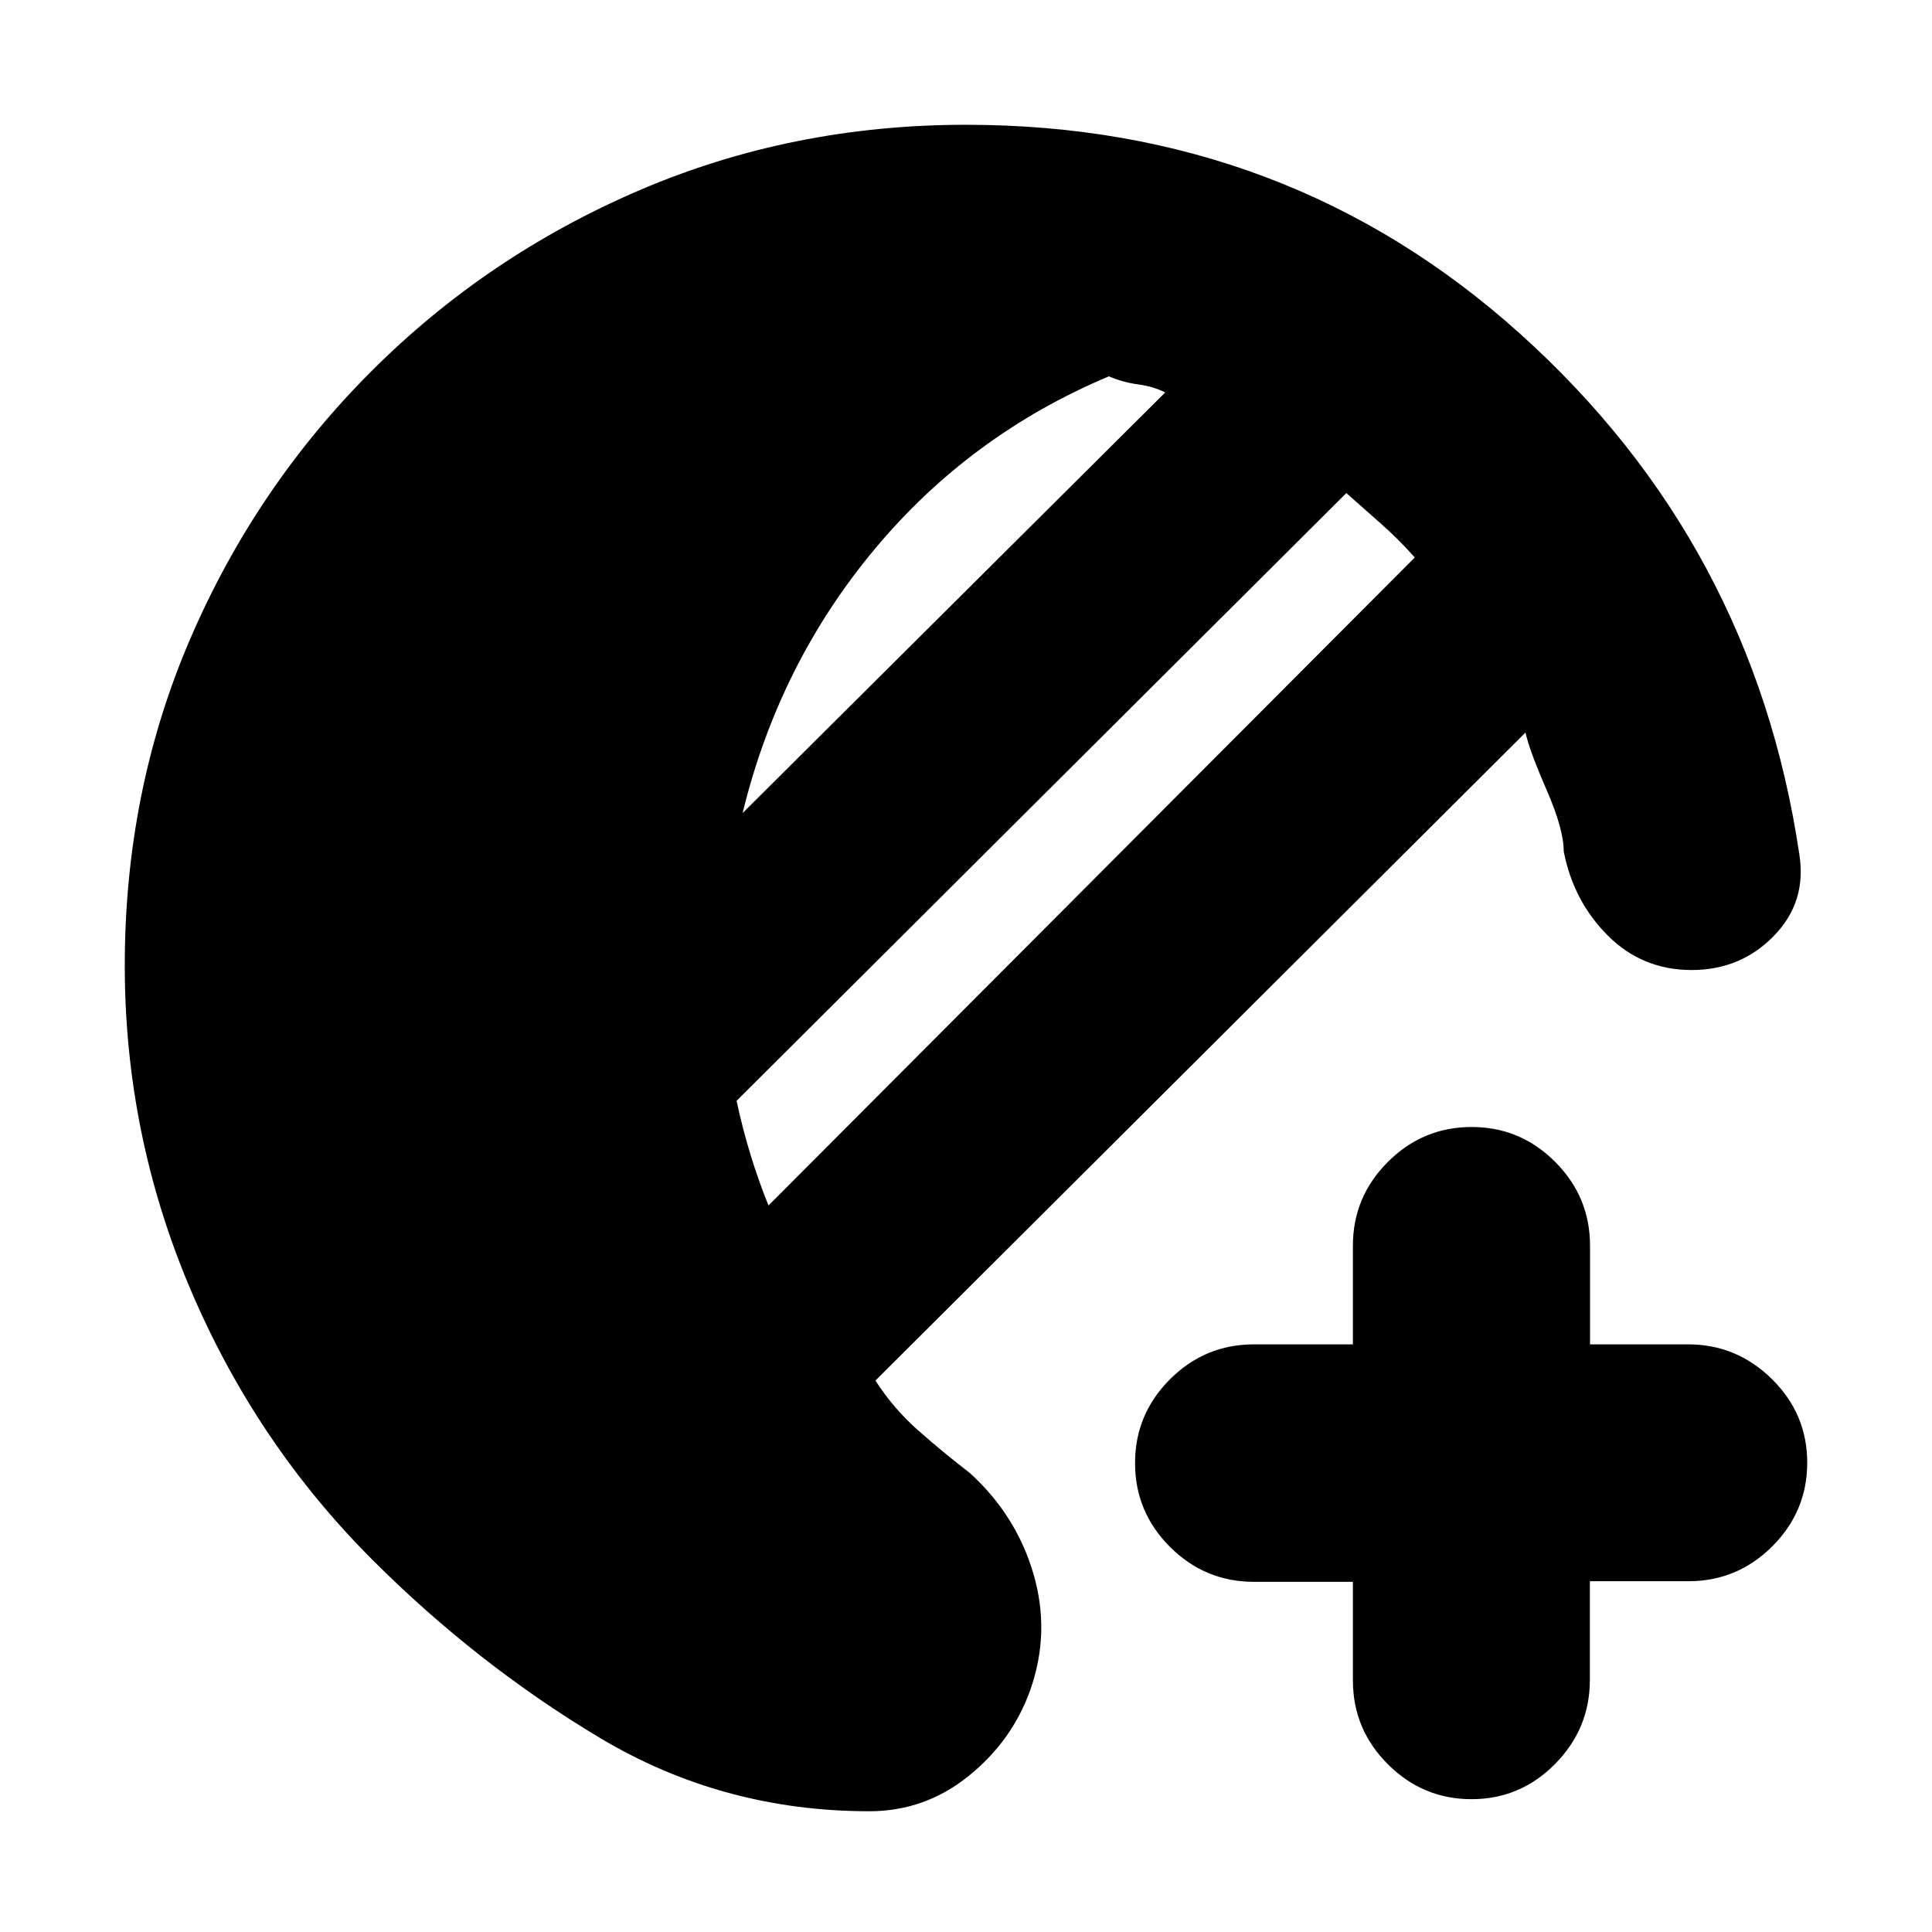<svg xmlns="http://www.w3.org/2000/svg" height="20" viewBox="0 -960 960 960" width="20"><path d="M432-60q-73 0-134-36.5T185-185q-58-58-90.5-134.67Q62-396.33 62-480.22 62-567 94.5-642.5t90-133q57.5-57.5 133.31-90T480-898q160 0 275.5 104T894-536q4 24-12.53 41t-40.86 17q-24.61 0-41.73-17.16Q781.76-512.32 777-537q0-11-8.5-30.5T758-596L435-274q9 14 21.5 25t25.5 21q23 21 31.5 50t-1.5 57.57Q503-95 481.28-77.5T432-60Zm-50.14-301L703-683q-8-9-16.5-16.5T669-715L366-413q3 14 7 27t8.86 25ZM369-556l210-209q-6-3-13.5-4t-14.5-4q-69 29-116.5 86T369-556ZM731.21-66Q707-66 689.63-83.35 672.25-100.7 672.25-125v-49h-49.17q-24.33 0-41.71-17.35Q564-208.7 564-233q0-24.3 17.37-41.65Q598.75-292 623.08-292h49.17v-49q0-24.3 17.38-41.65Q707-400 731.23-400q24.24 0 41.54 17.35 17.31 17.35 17.31 41.65v49h48.69q24.23 0 41.73 17.29 17.5 17.29 17.5 41.5t-17.35 41.56Q863.3-174.3 839-174.3h-49v49q0 24.3-17.29 41.8Q755.42-66 731.21-66Z"/></svg>